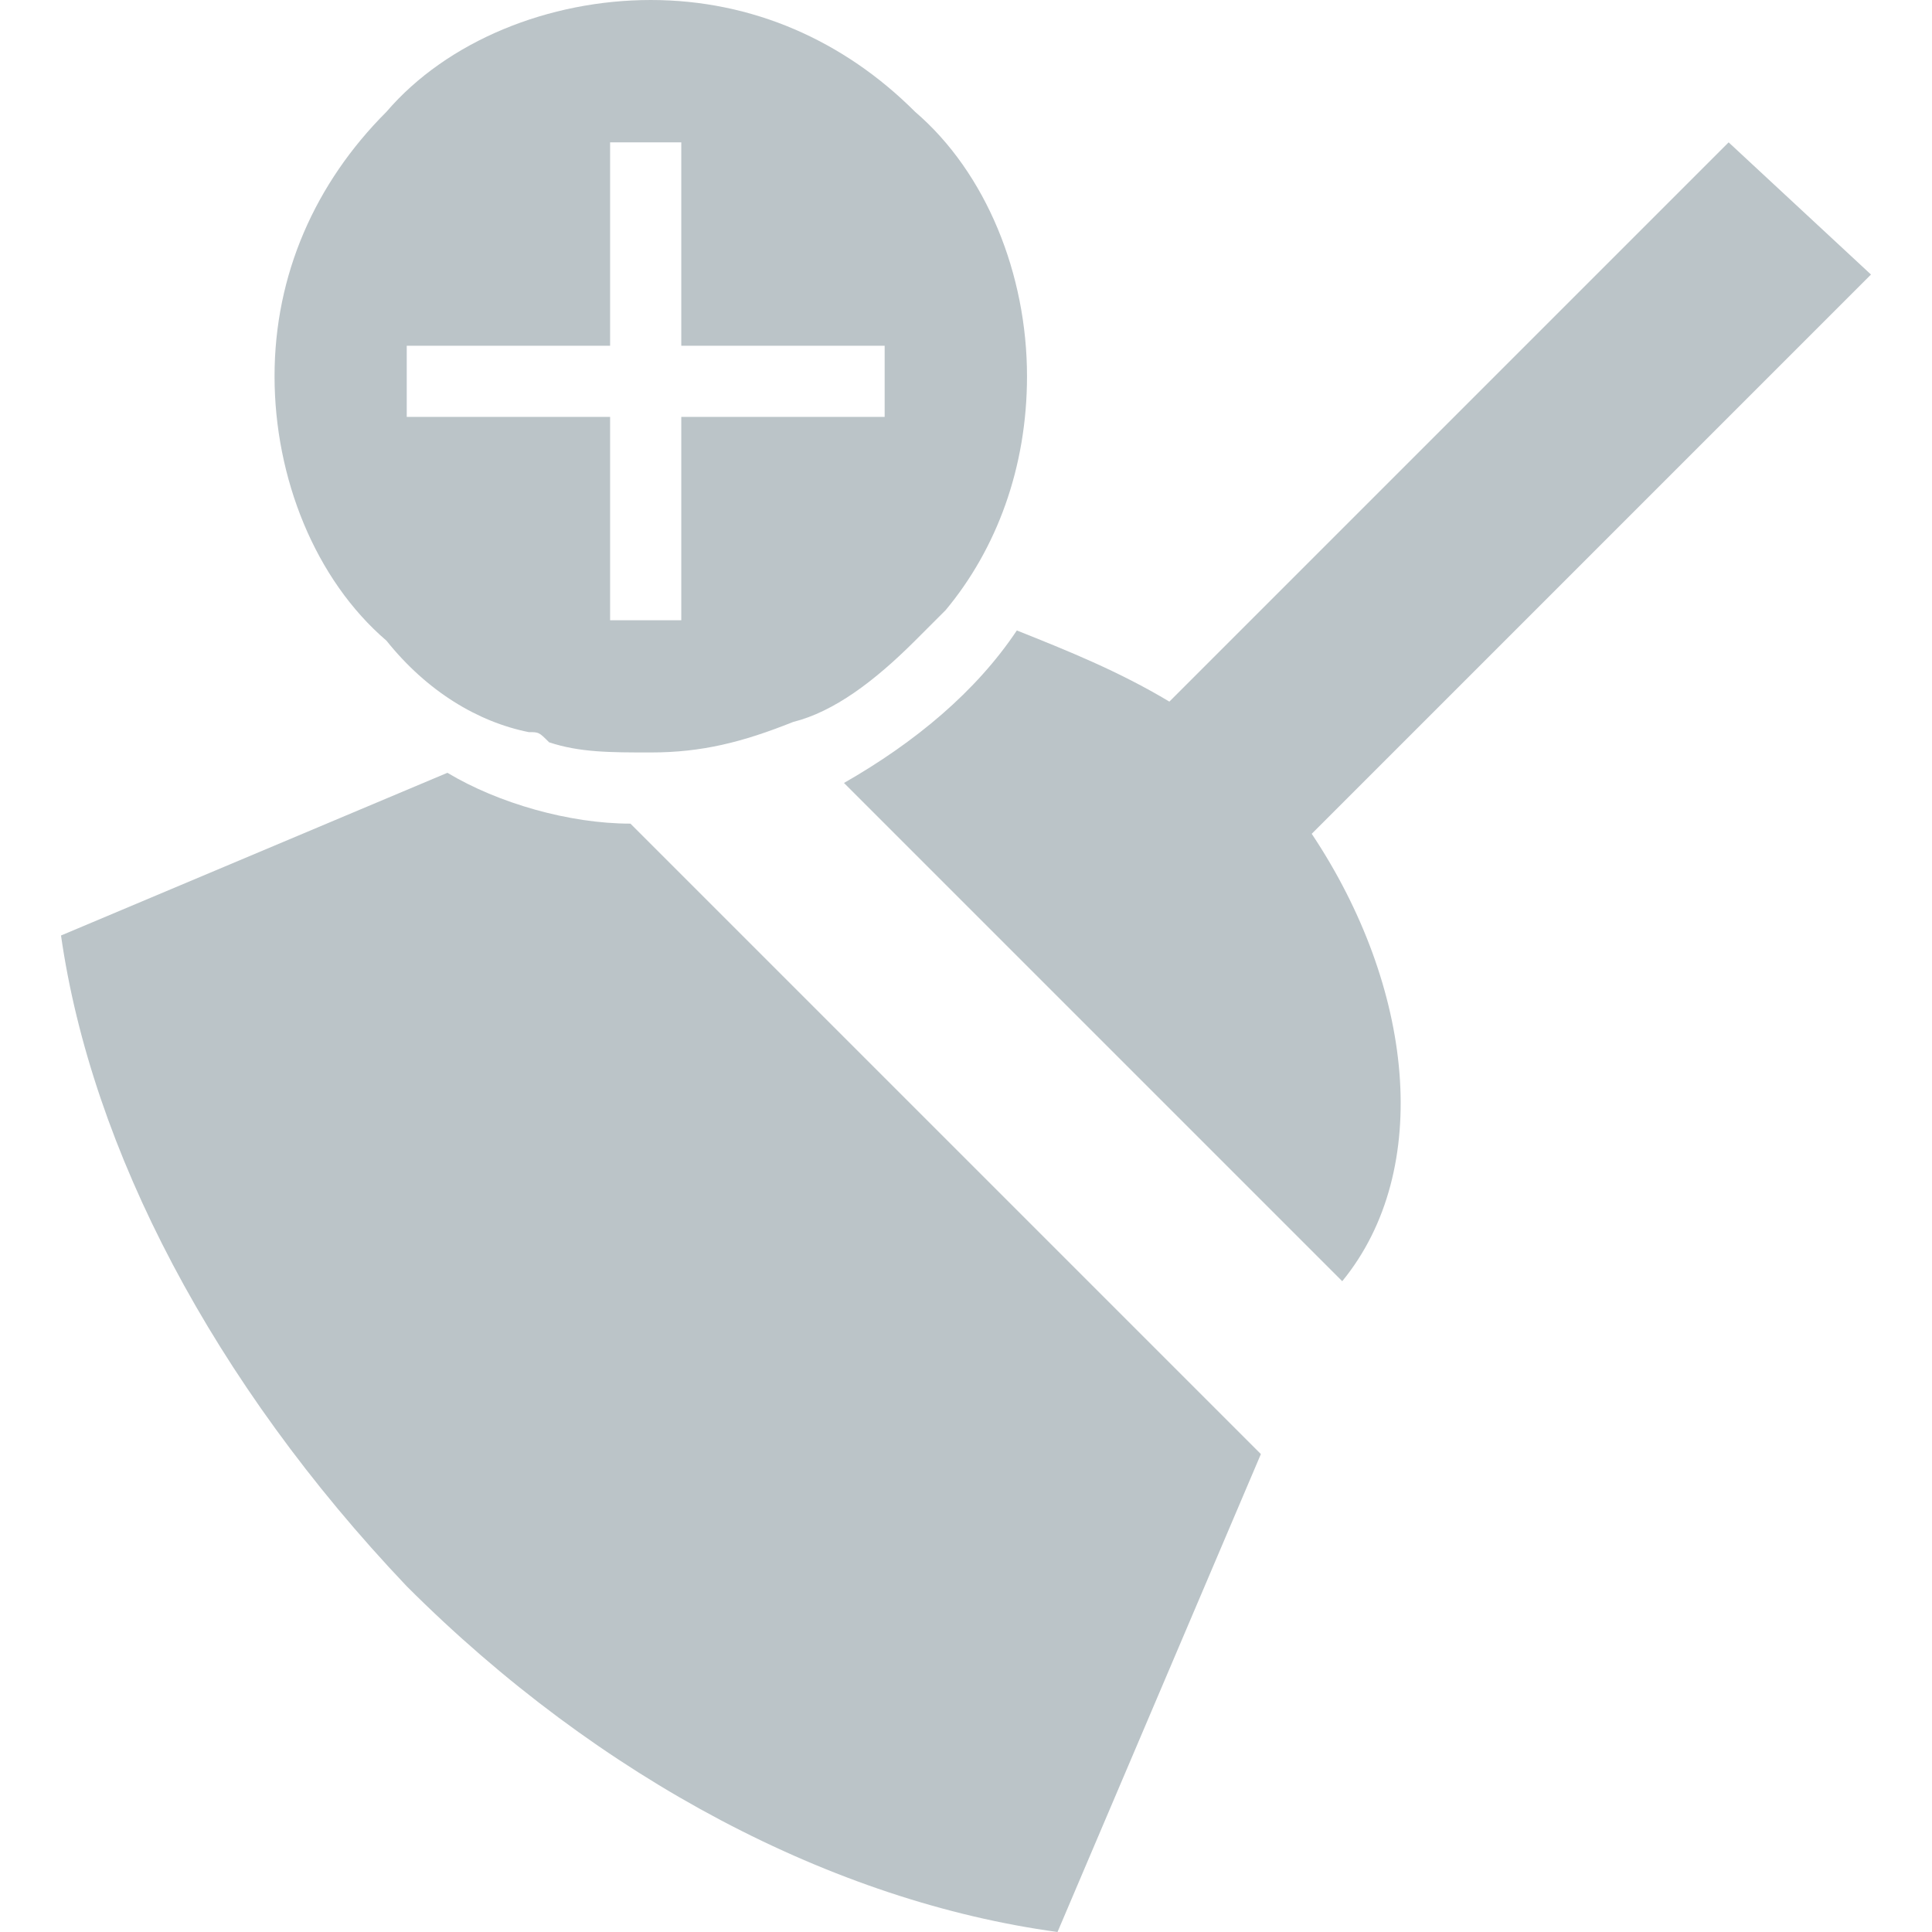 <?xml version="1.0" encoding="utf-8"?>
<!-- Generator: Adobe Illustrator 23.0.1, SVG Export Plug-In . SVG Version: 6.00 Build 0)  -->
<svg version="1.1" id="Layer_1" xmlns="http://www.w3.org/2000/svg" xmlns:xlink="http://www.w3.org/1999/xlink" x="0px" y="0px"
	 viewBox="0 0 19 19" style="enable-background:new 0 0 19 19;" xml:space="preserve">
<style type="text/css">
	.st0{fill:#BBC4C8;}
</style>
<g>
	<path class="st0" d="M4.4,7.6L0.6,9.2c0.3,2.1,1.5,4.4,3.4,6.4c1.9,1.9,4.2,3.1,6.4,3.4l2-4.7L6.2,8.1C5.6,8.1,4.9,7.9,4.4,7.6z"/>
	<path class="st0" d="M18.4,2.7L17,1.4l-5.5,5.5c-0.5-0.3-1-0.5-1.5-0.7C9.6,6.8,9,7.3,8.3,7.7l4.9,4.9c0.9-1.1,0.7-2.9-0.3-4.4
		L18.4,2.7z"/>
	<path class="st0" d="M5.2,7.2c0.1,0,0.1,0,0.2,0.1C5.7,7.4,6,7.4,6.4,7.4c0.5,0,0.9-0.1,1.4-0.3C8.2,7,8.6,6.7,9,6.3
		C9.1,6.2,9.2,6.1,9.3,6c0.5-0.6,0.8-1.4,0.8-2.3c0-1-0.4-2-1.1-2.6C8.3,0.4,7.4,0,6.4,0c-1,0-2,0.4-2.6,1.1
		C3.1,1.8,2.7,2.7,2.7,3.7c0,1,0.4,2,1.1,2.6C4.2,6.8,4.7,7.1,5.2,7.2z M4,3.4h2v-2h0.7v2h2v0.7h-2v2H6v-2H4V3.4z"/>
</g>
</svg>
